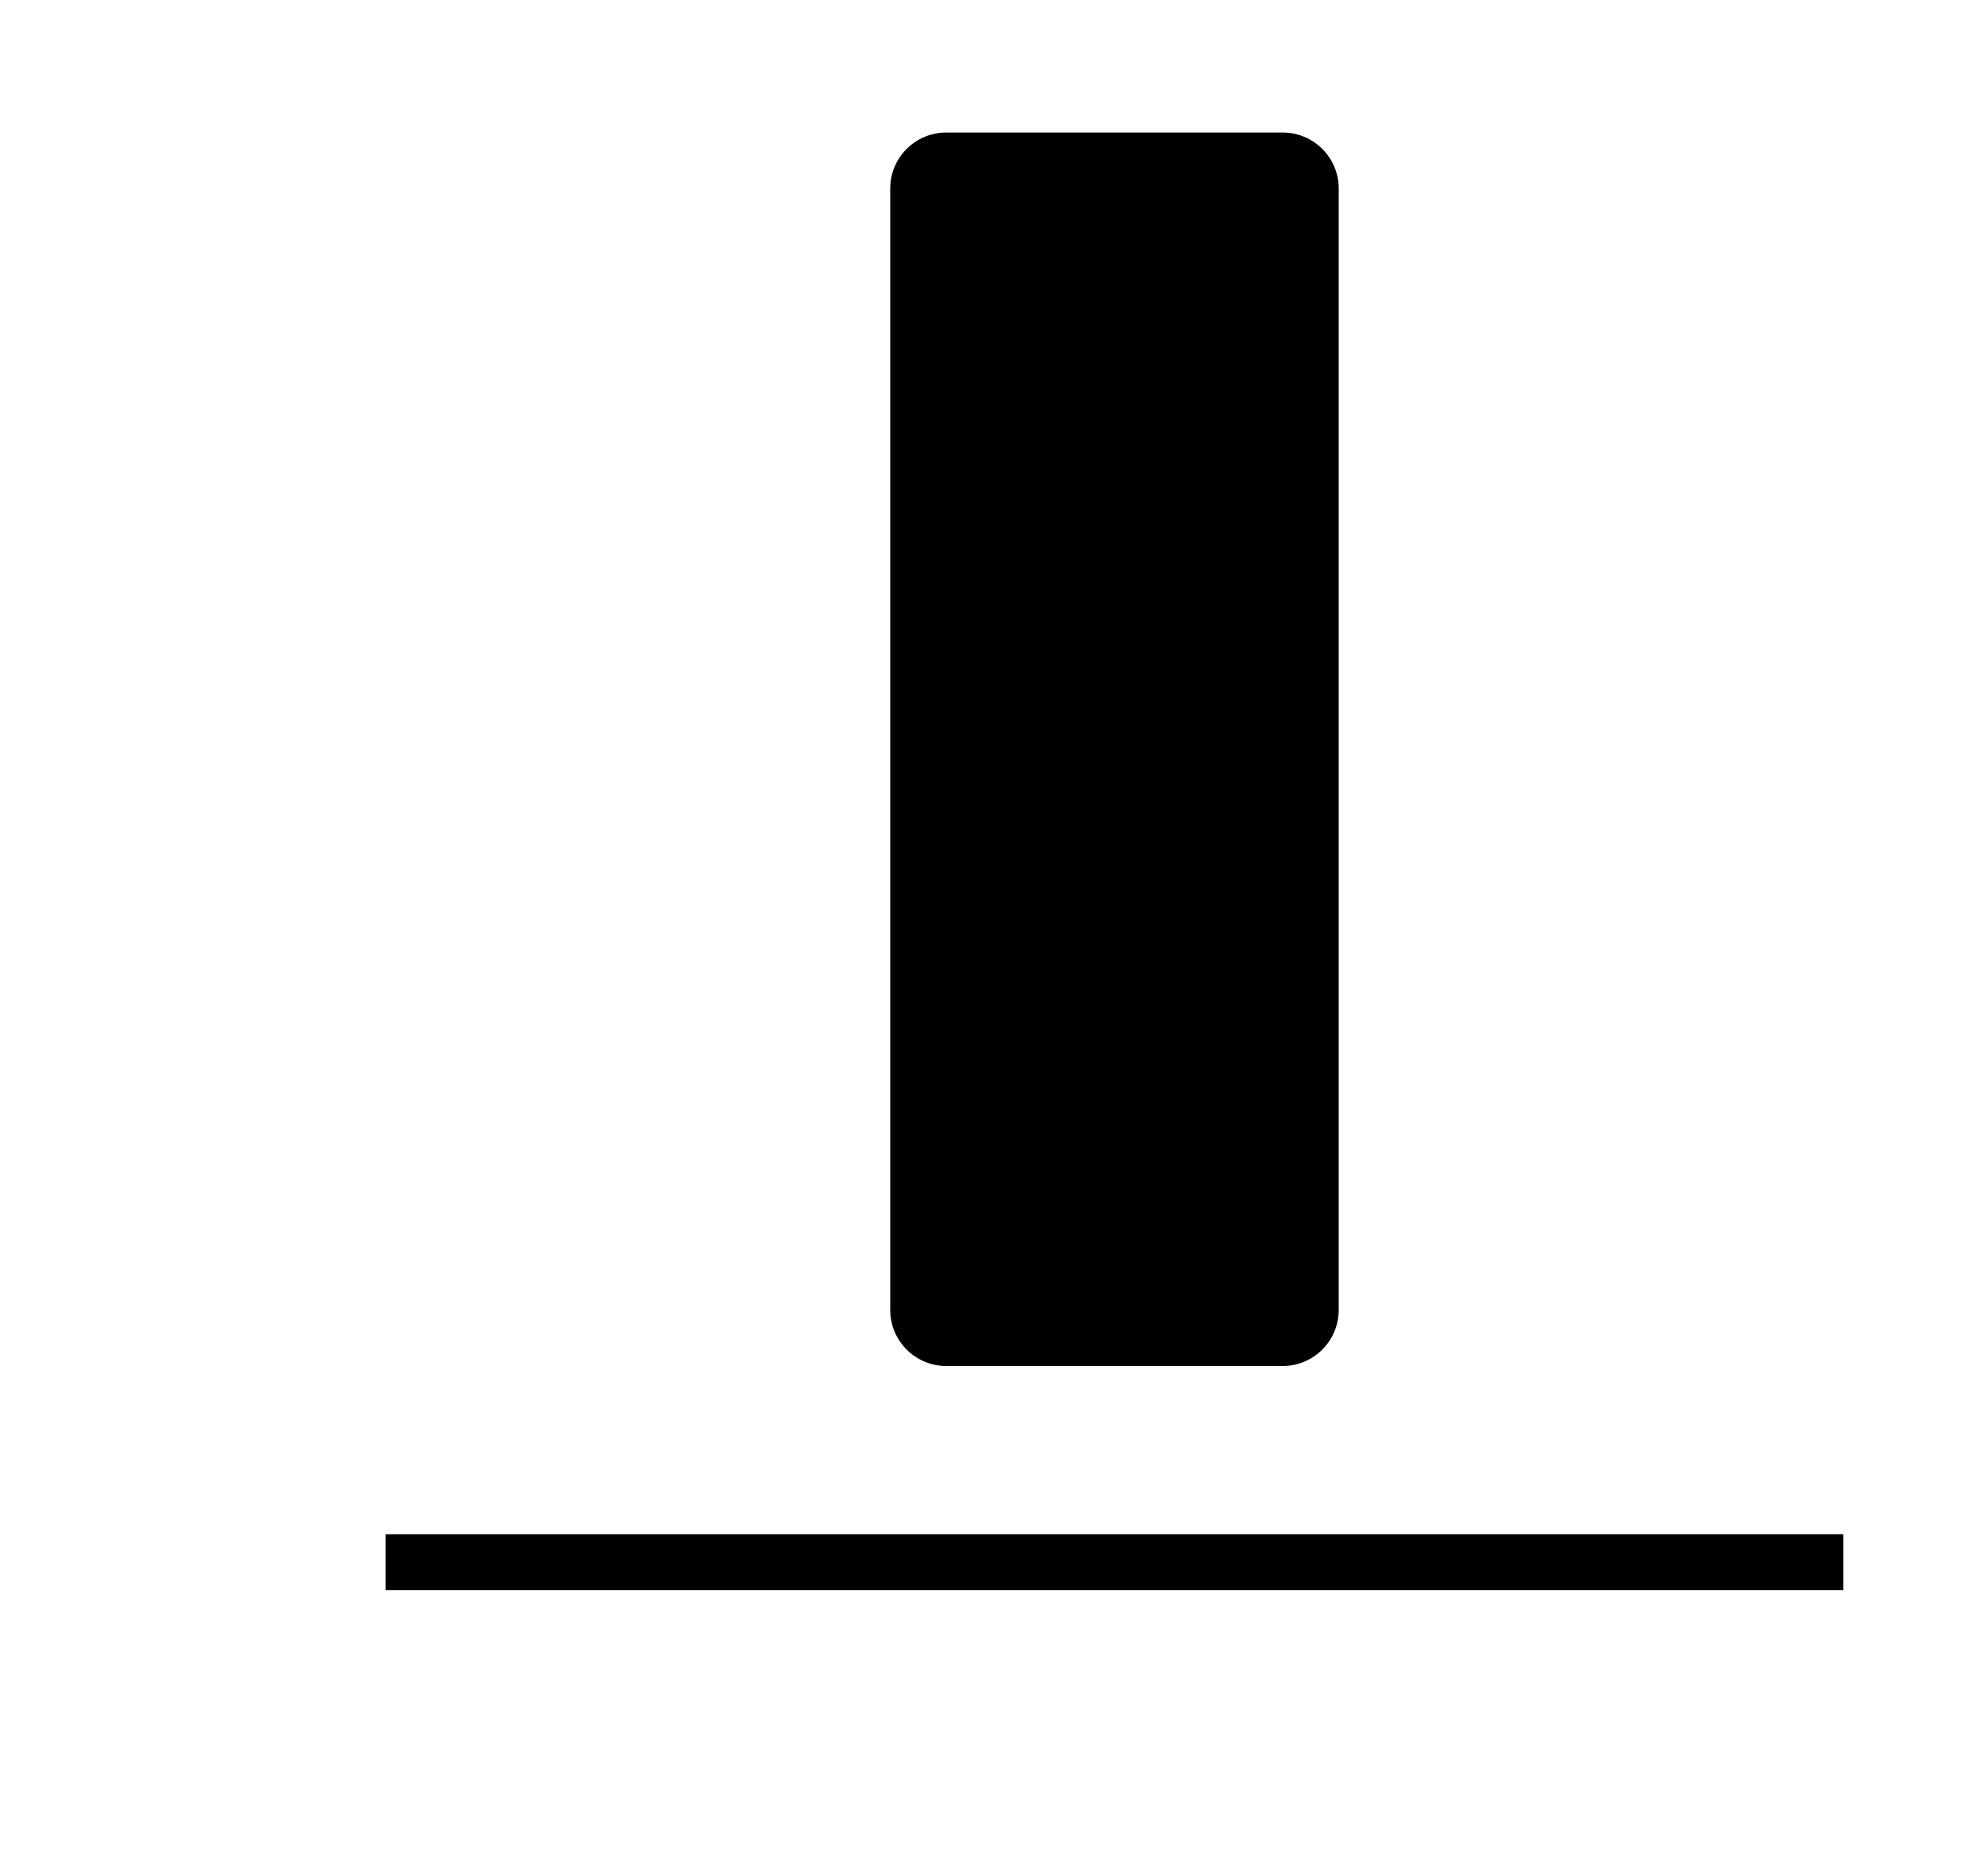 <?xml version="1.0" encoding="UTF-8"?>
<svg width="15px" height="14px" viewBox="0 0 15 14" version="1.1" xmlns="http://www.w3.org/2000/svg" xmlns:xlink="http://www.w3.org/1999/xlink">
    <g id="页面-1" stroke="none" stroke-width="1" fill="none" fill-rule="evenodd">
        <g id="打印模板添加" transform="translate(-780, -80)" fill="#000000" fill-rule="nonzero">
            <g id="上对齐备份" transform="translate(787.909, 87) scale(1, -1) translate(-787.909, -87) translate(780.909, 80)">
                <rect id="矩形" opacity="0" x="0" y="0" width="14" height="14"></rect>
                <path d="M2,2.423 L2,2 L13,2 L13,2.423 L2,2.423 Z M5.808,12.577 L5.808,4.115 C5.808,3.882 5.997,3.692 6.231,3.692 L8.769,3.692 C9.003,3.692 9.192,3.882 9.192,4.115 L9.192,12.577 C9.192,12.811 9.003,13 8.769,13 L6.231,13 C5.997,13 5.808,12.811 5.808,12.577 Z" id="形状"></path>
            </g>
        </g>
    </g>
</svg>